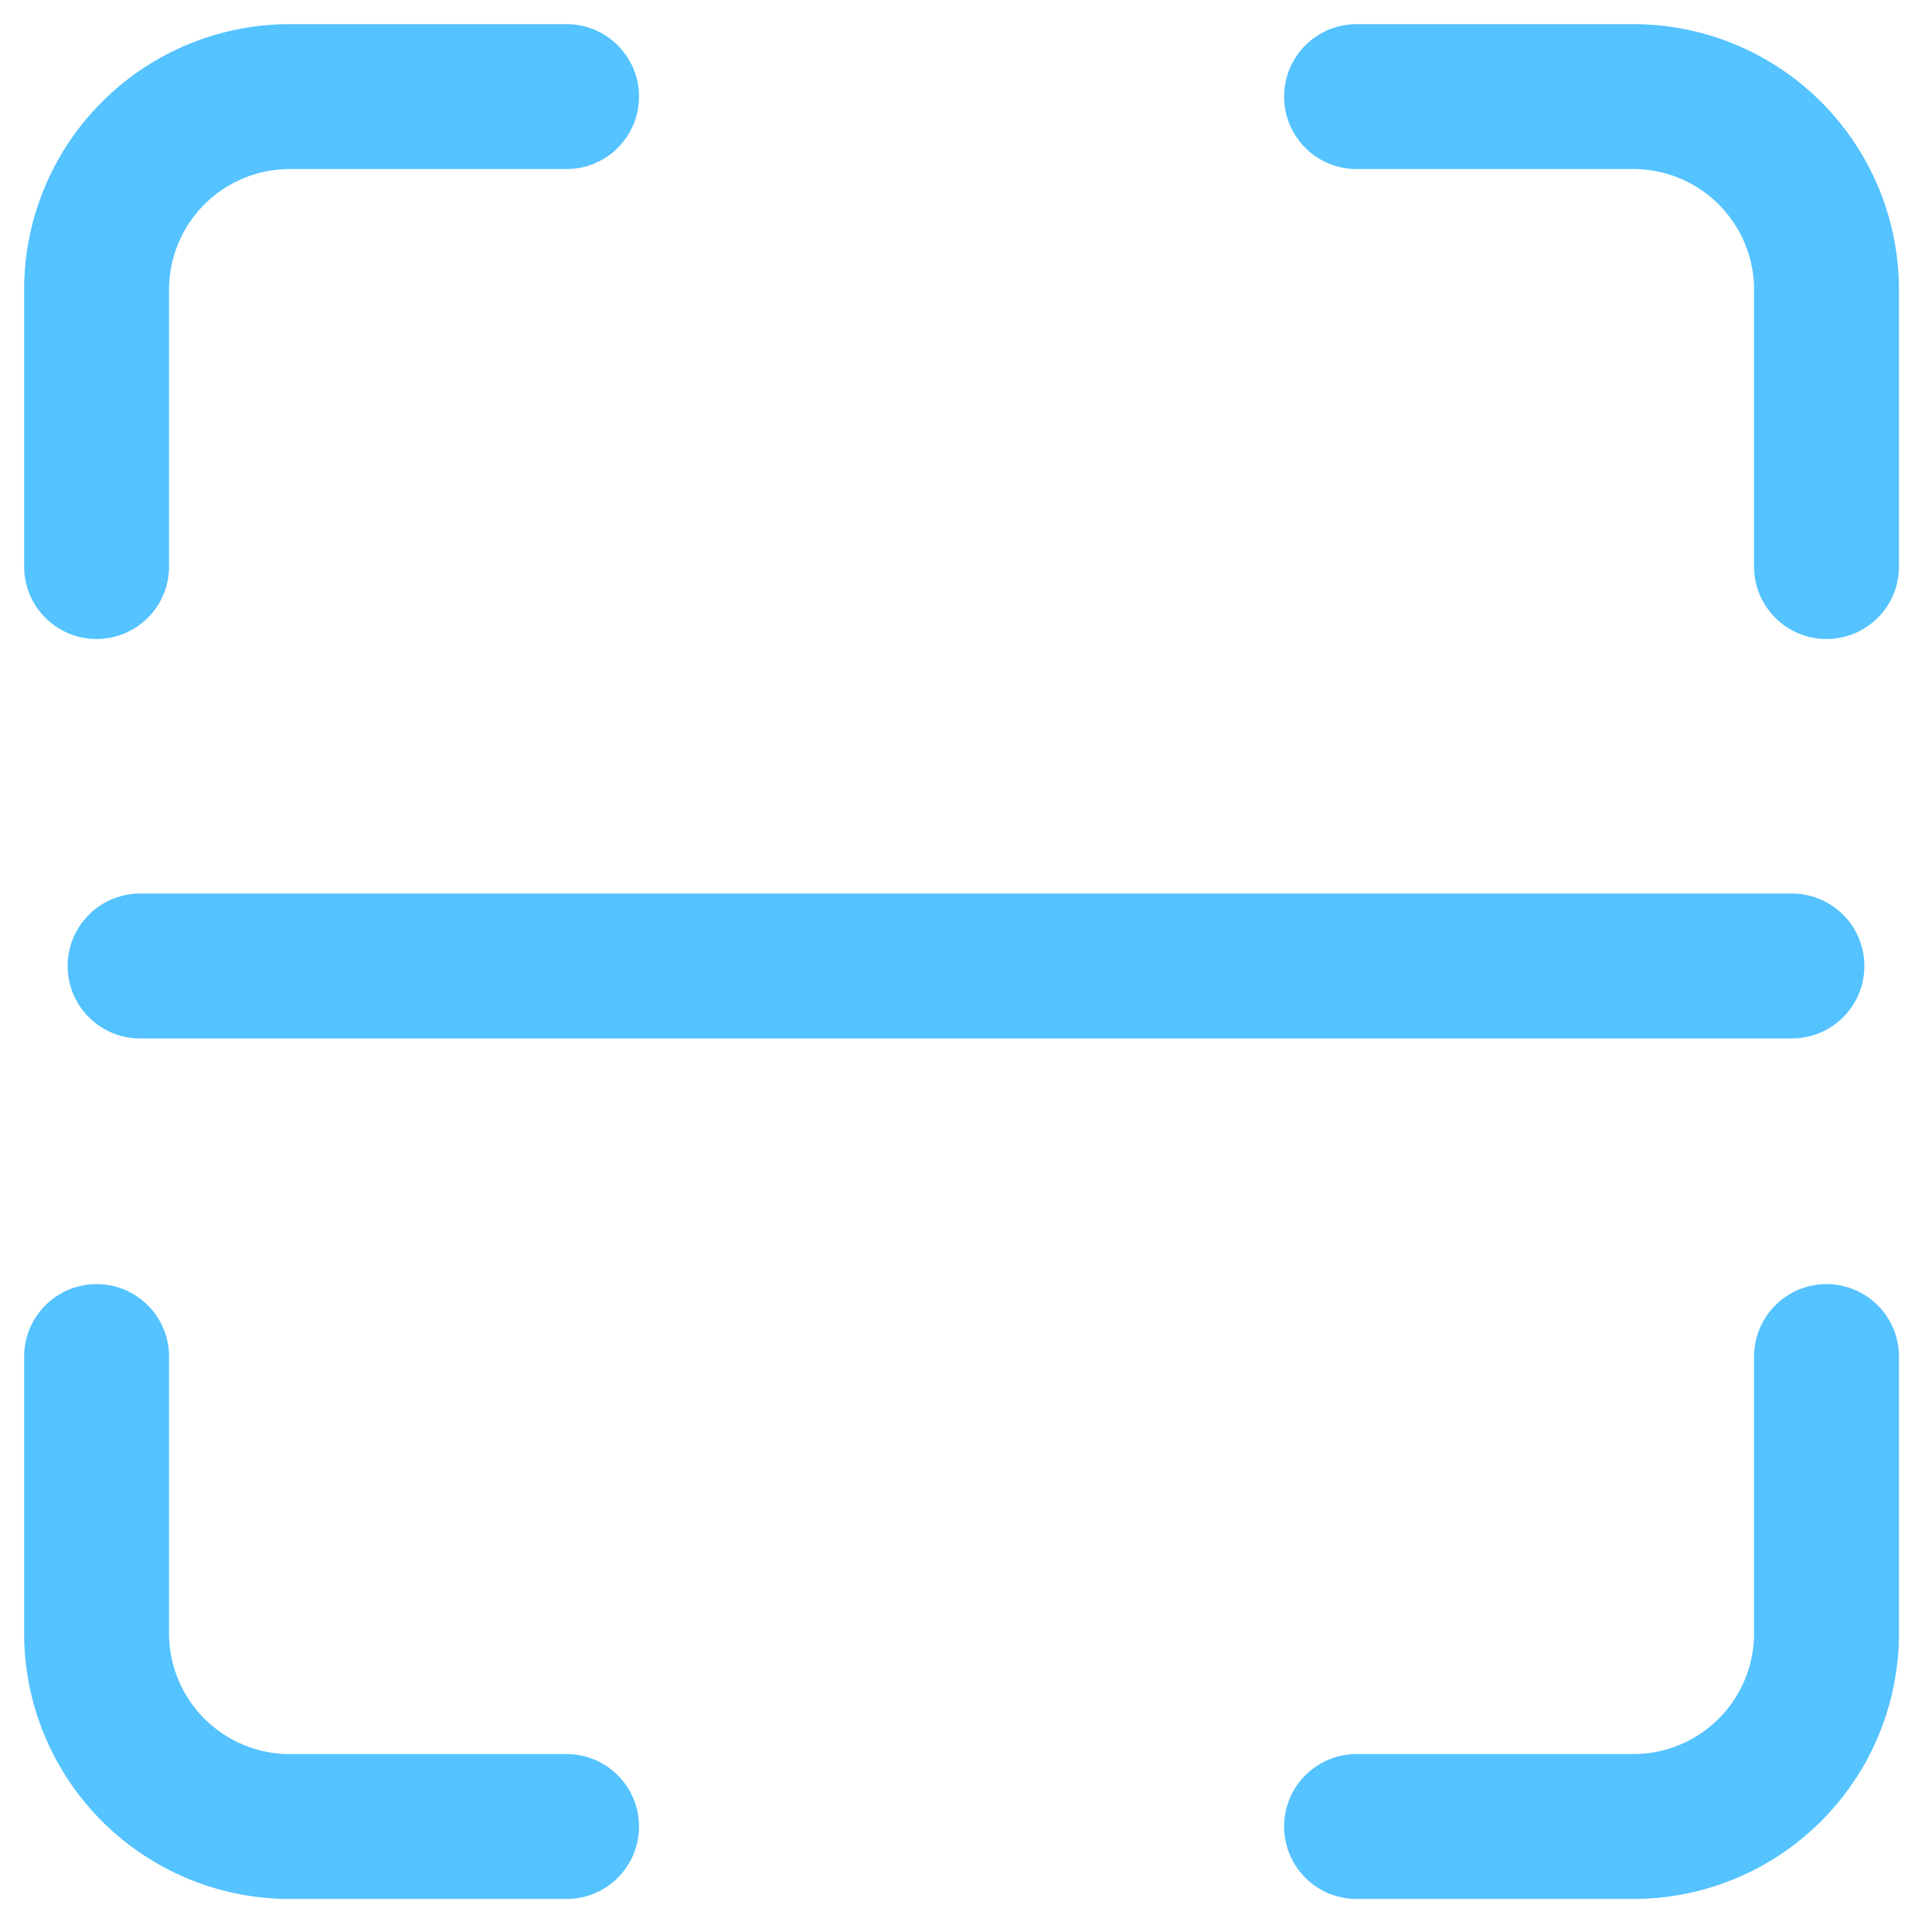 <svg xmlns="http://www.w3.org/2000/svg" width="40" height="40" viewBox="0 0 40 40">
    <g fill="none" fill-rule="evenodd" stroke-linecap="round" stroke-width="3">
        <path stroke="#2AB4FF" d="M37.816 28.086v5.73a4 4 0 0 1-4 4h-5.73M37.816 11.73V6a4 4 0 0 0-4-4h-5.73M2 11.73V6a4 4 0 0 1 4-4h5.73M2 28.086v5.73a4 4 0 0 0 4 4h5.73" opacity=".8"/>
        <path stroke="#53C2FE" d="M2.9 20h34.2"/>
    </g>
</svg>
